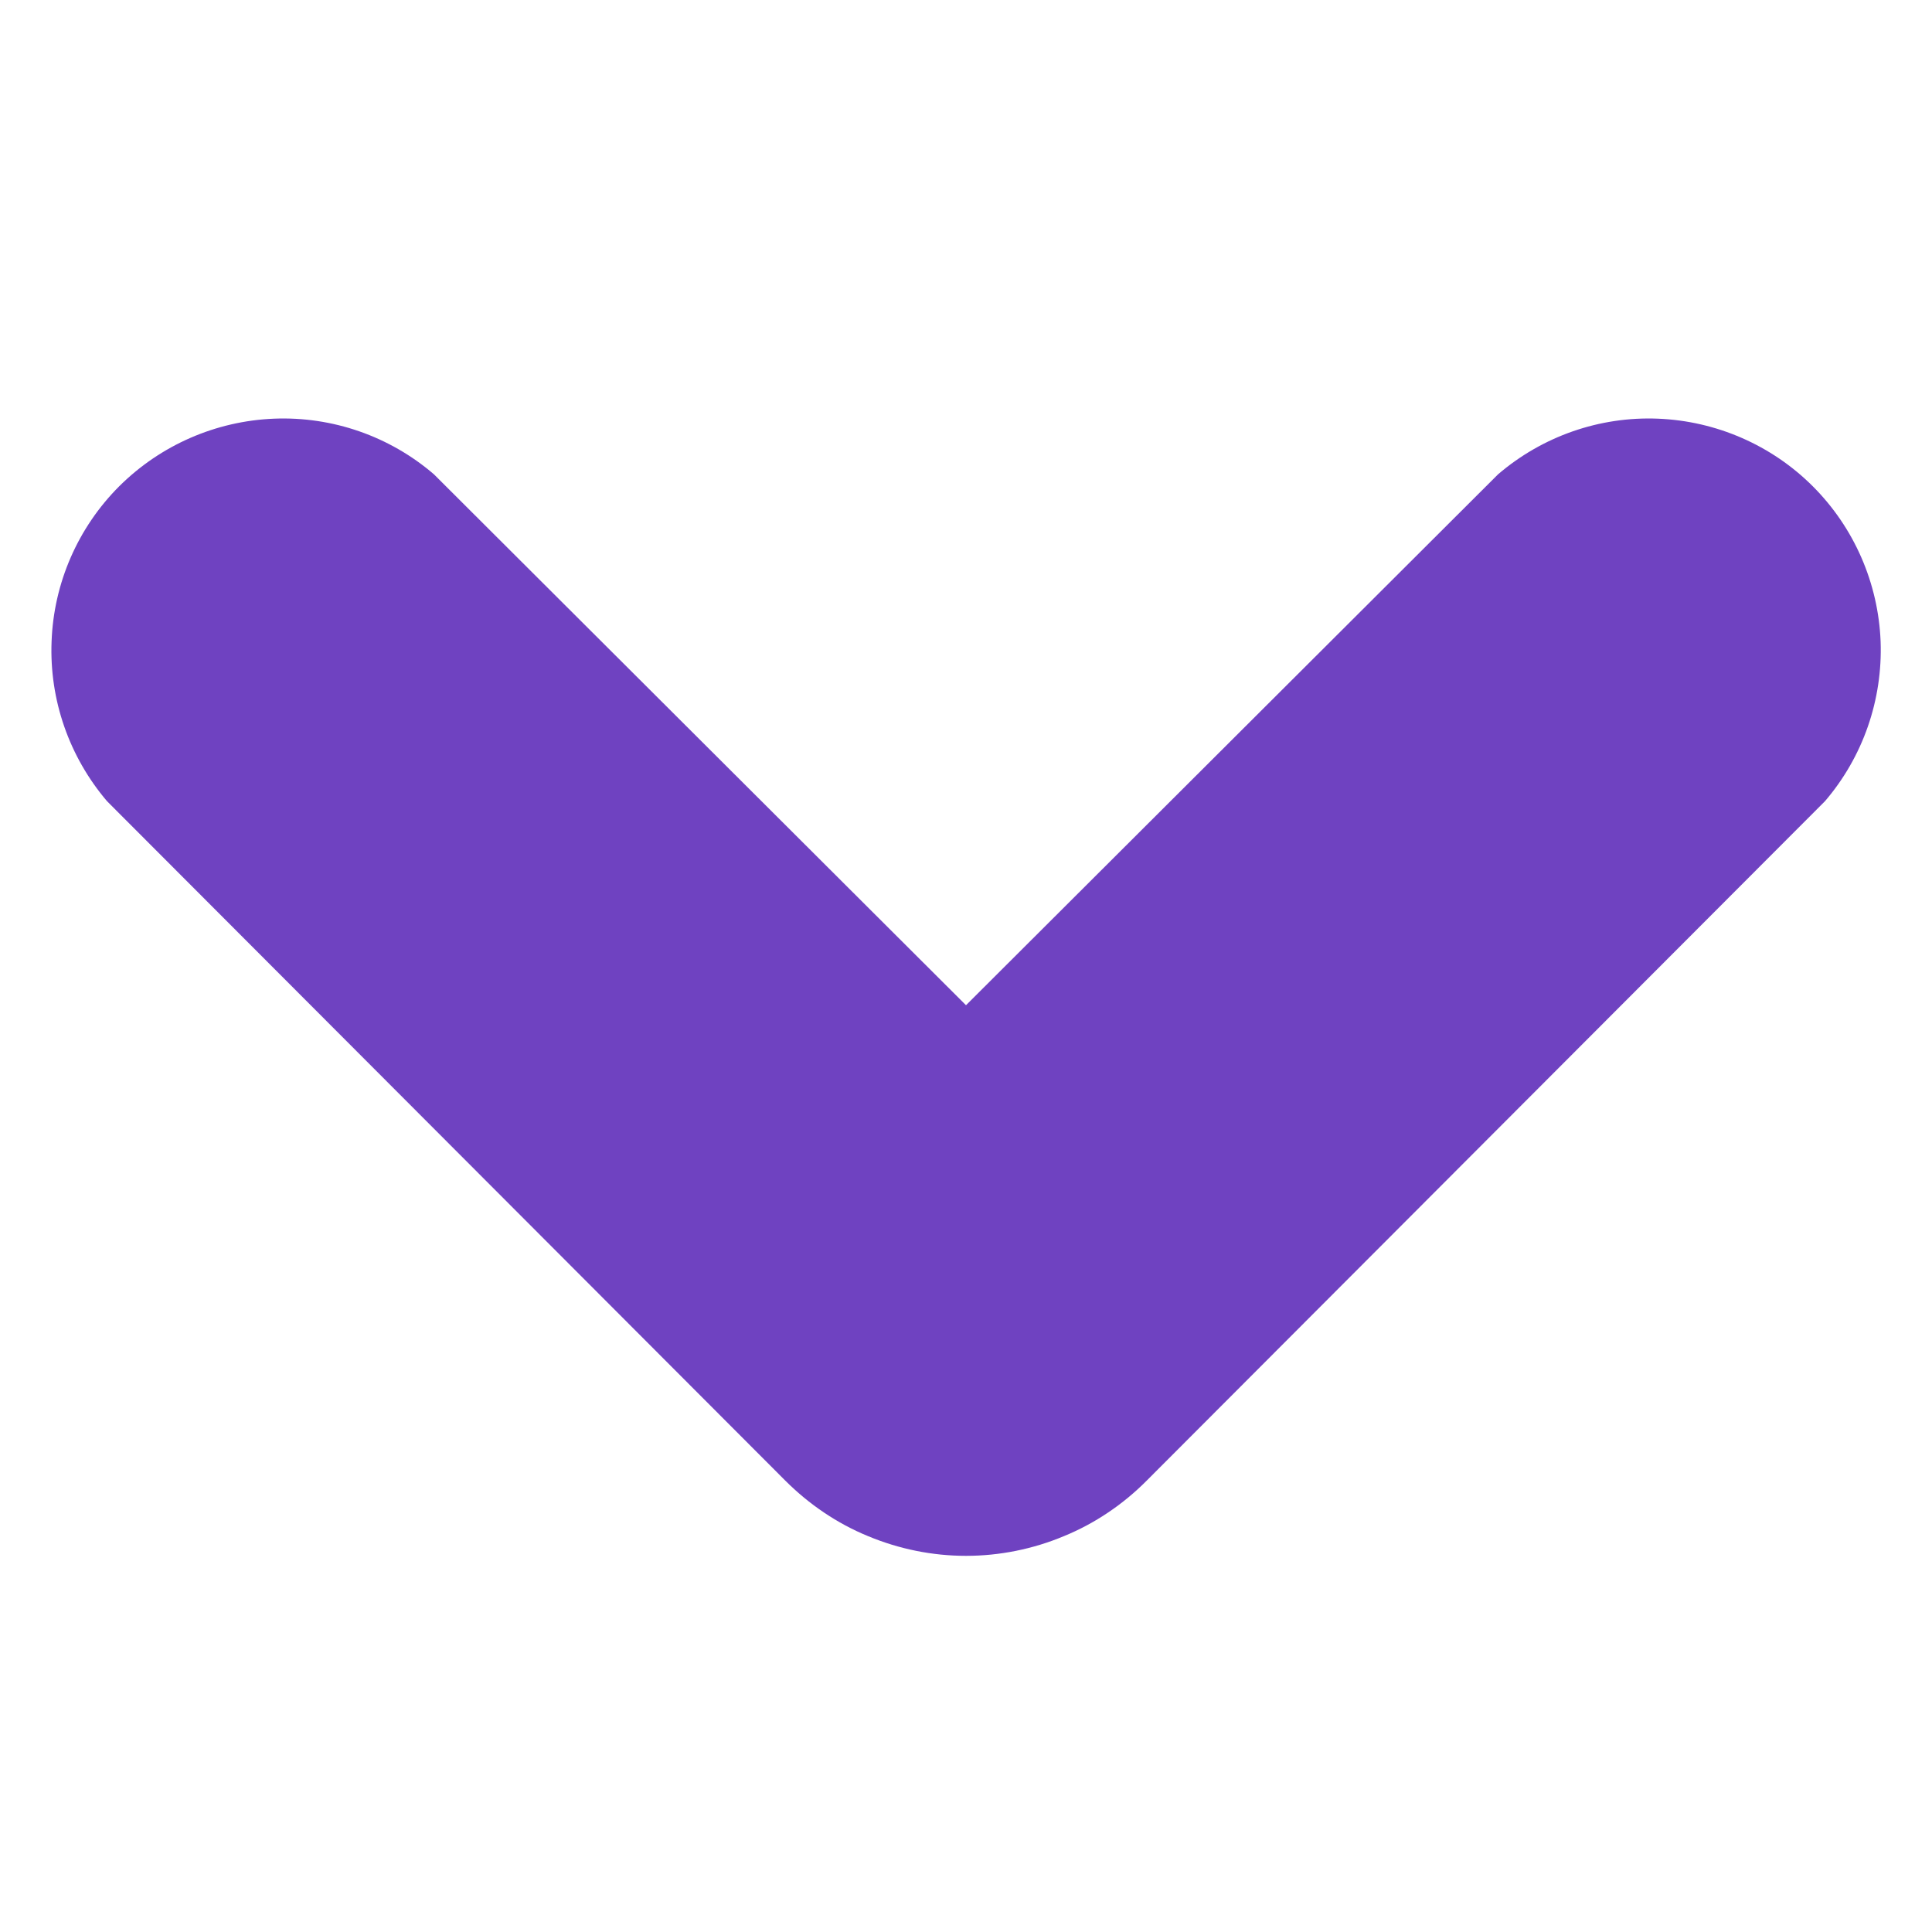 <svg width="15" height="15" viewBox="0 0 10 7" fill="none" xmlns="http://www.w3.org/2000/svg">
<path d="M5 6.553C4.826 6.553 4.654 6.518 4.493 6.451C4.332 6.385 4.187 6.286 4.064 6.163L0.554 2.647C0.358 2.417 0.255 2.122 0.267 1.82C0.278 1.518 0.403 1.231 0.617 1.017C0.831 0.804 1.117 0.679 1.419 0.667C1.721 0.655 2.017 0.758 2.246 0.955L5 3.703L7.754 0.955C7.984 0.758 8.279 0.655 8.581 0.667C8.883 0.679 9.17 0.804 9.383 1.017C9.597 1.231 9.722 1.518 9.734 1.82C9.745 2.122 9.643 2.417 9.446 2.647L5.936 6.163C5.814 6.286 5.668 6.385 5.507 6.451C5.347 6.518 5.174 6.553 5 6.553Z" fill="#6f42c1"/>
</svg>
